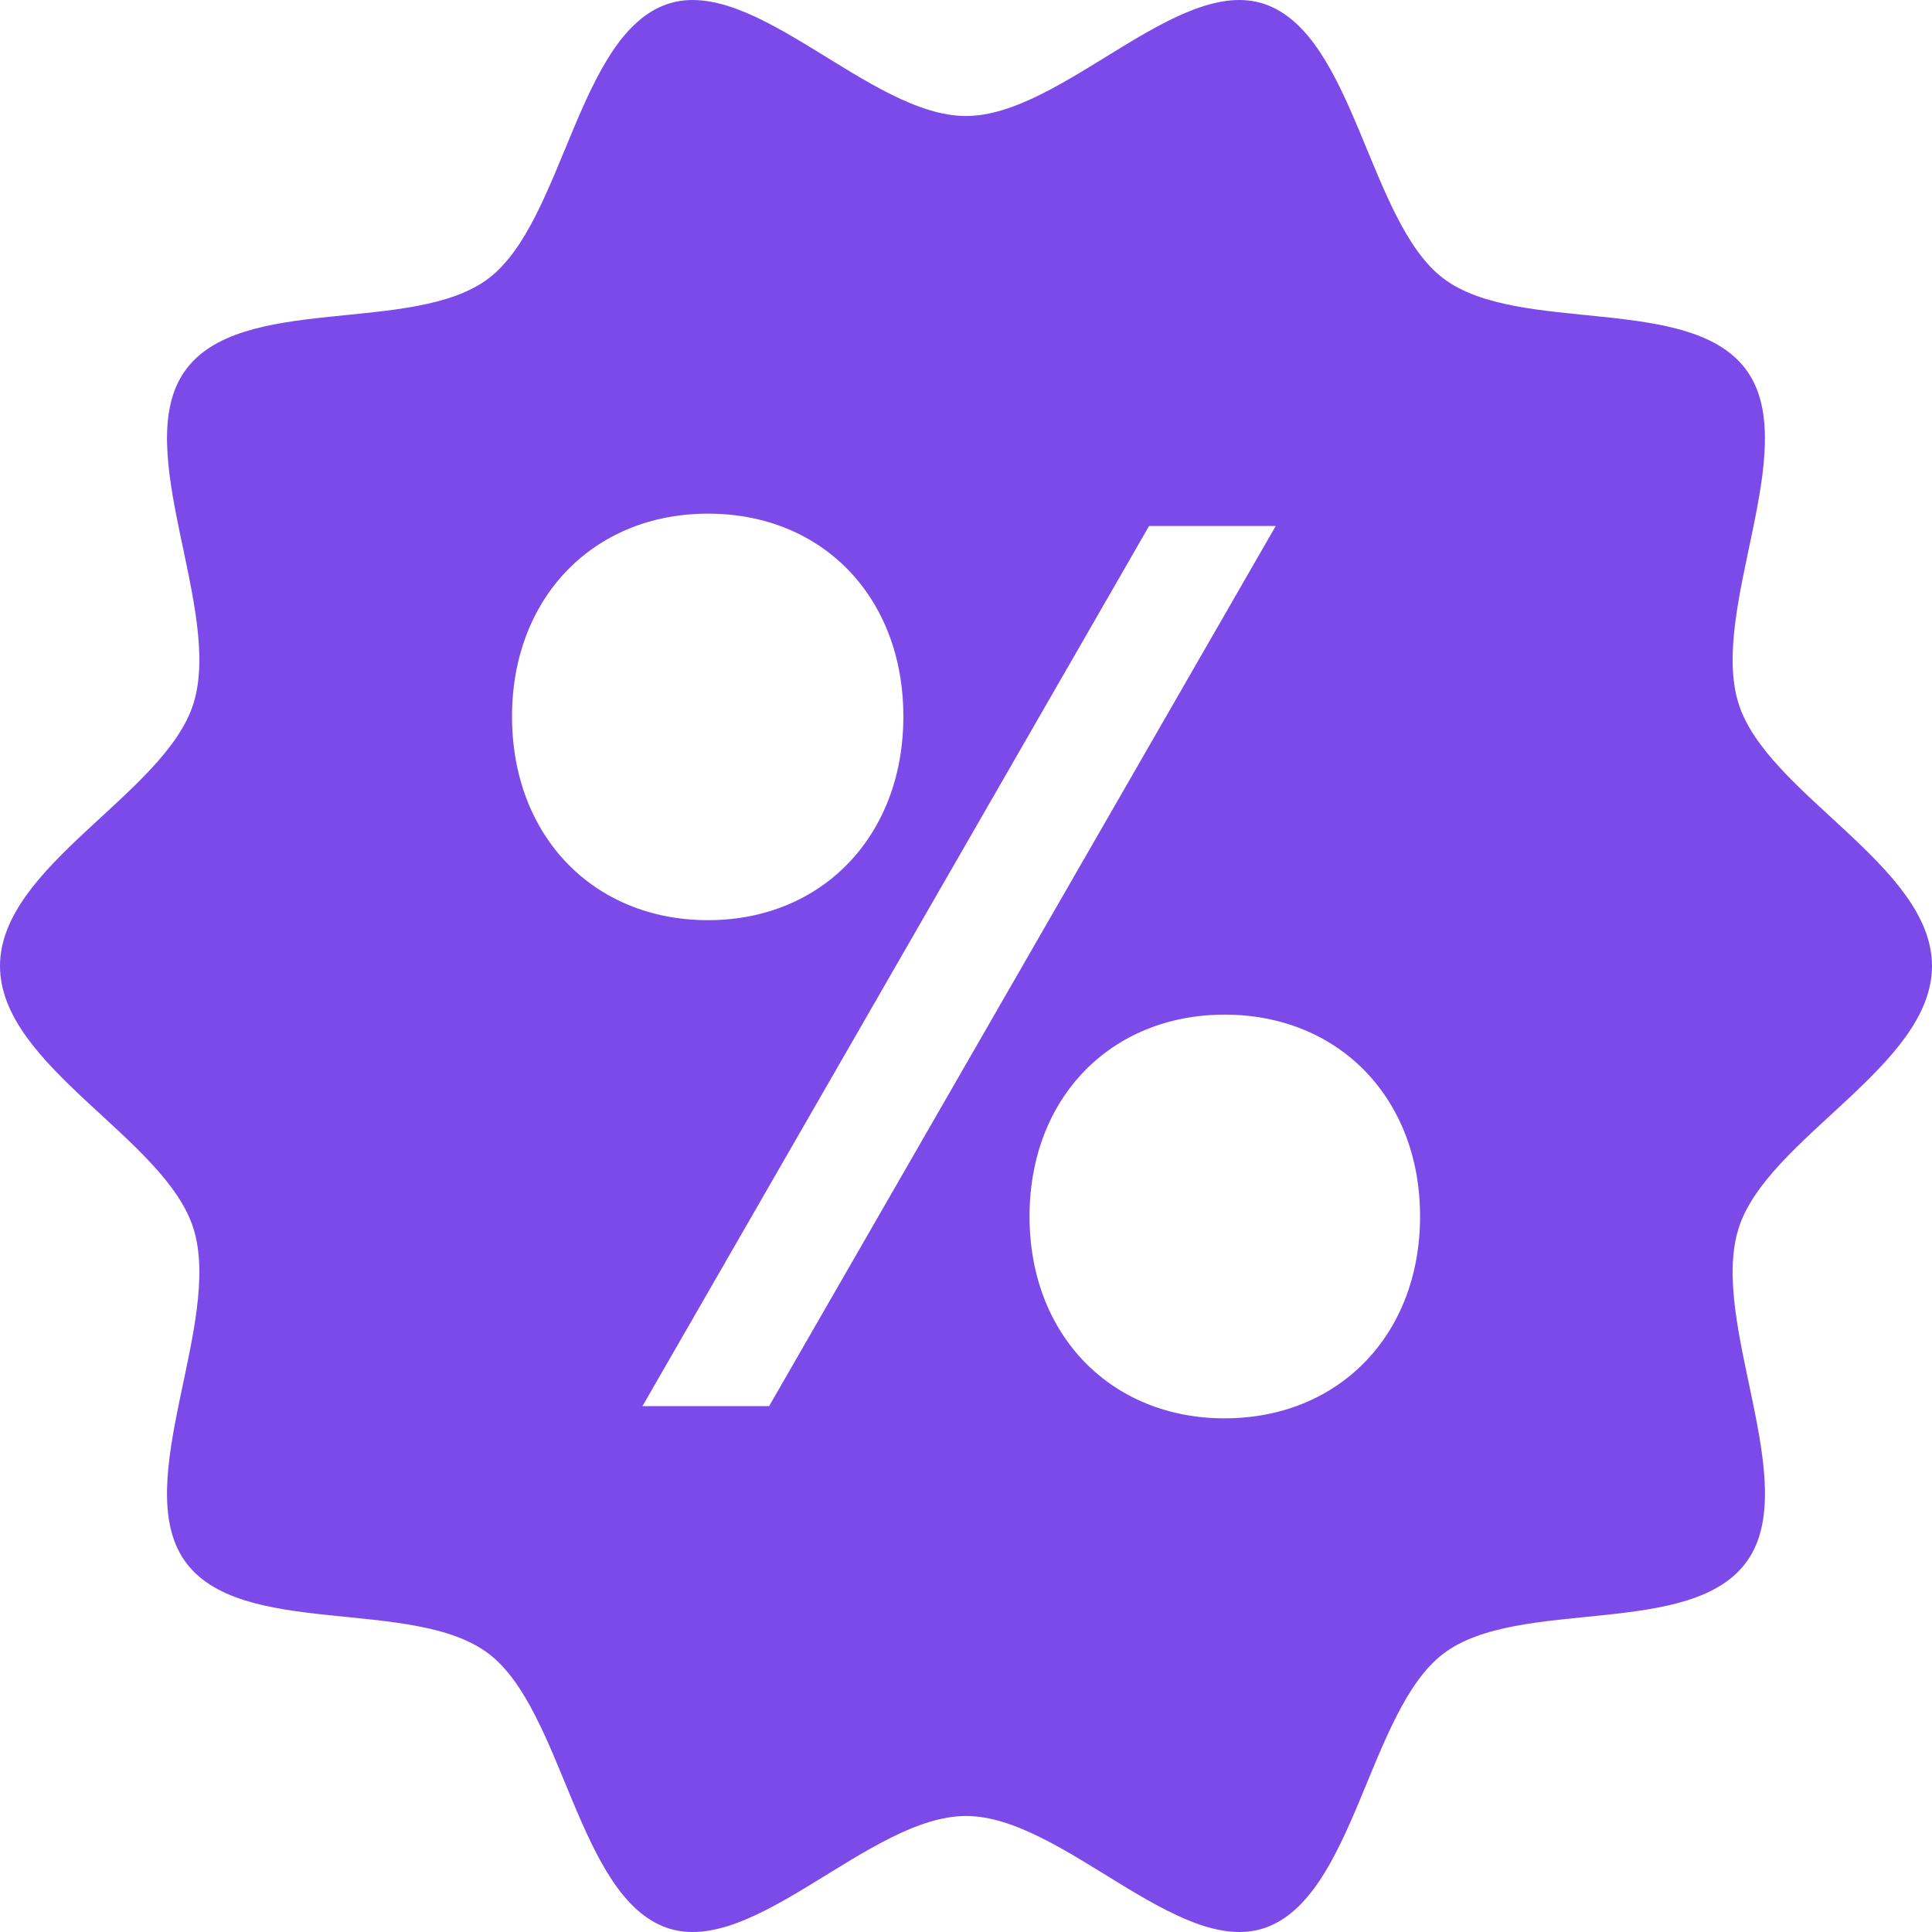 <svg width="90" height="90" viewBox="0 0 90 90" fill="none" xmlns="http://www.w3.org/2000/svg">
<path d="M80.984 32.76C79.627 28.388 83.937 20.948 81.402 17.308C78.847 13.632 70.74 15.638 67.227 12.962C63.75 10.313 63.082 1.607 58.904 0.188C54.874 -1.182 49.463 5.404 44.996 5.404C40.529 5.404 35.122 -1.182 31.091 0.188C26.914 1.608 26.246 10.313 22.769 12.962C19.256 15.637 11.149 13.63 8.594 17.308C6.062 20.948 10.372 28.388 9.016 32.76C7.707 36.98 0 40.324 0 45C0 49.676 7.707 53.021 9.016 57.241C10.372 61.615 6.062 69.053 8.593 72.693C11.149 76.369 19.256 74.363 22.768 77.039C26.246 79.688 26.913 88.394 31.091 89.813C35.122 91.183 40.532 84.596 45 84.596C49.468 84.596 54.878 91.183 58.908 89.813C63.086 88.393 63.753 79.688 67.231 77.039C70.744 74.363 78.849 76.369 81.406 72.693C83.937 69.052 79.627 61.614 80.984 57.241C82.293 53.021 90 49.677 90 45C90 40.323 82.293 36.98 80.984 32.76ZM23.852 33.375C23.852 27.851 27.635 23.928 32.982 23.928C38.347 23.928 42.082 27.851 42.082 33.375C42.082 38.942 38.294 42.865 32.982 42.865C27.635 42.864 23.852 38.941 23.852 33.375ZM35.829 65.502H29.929L53.529 24.502H59.429L35.829 65.502ZM57.052 66.072C51.752 66.072 47.96 62.192 47.96 56.666C47.96 51.14 51.748 47.266 57.052 47.266C62.356 47.266 66.152 51.146 66.152 56.666C66.152 62.186 62.36 66.071 57.052 66.071V66.072Z" fill="#7D4AEA"/>
</svg>
